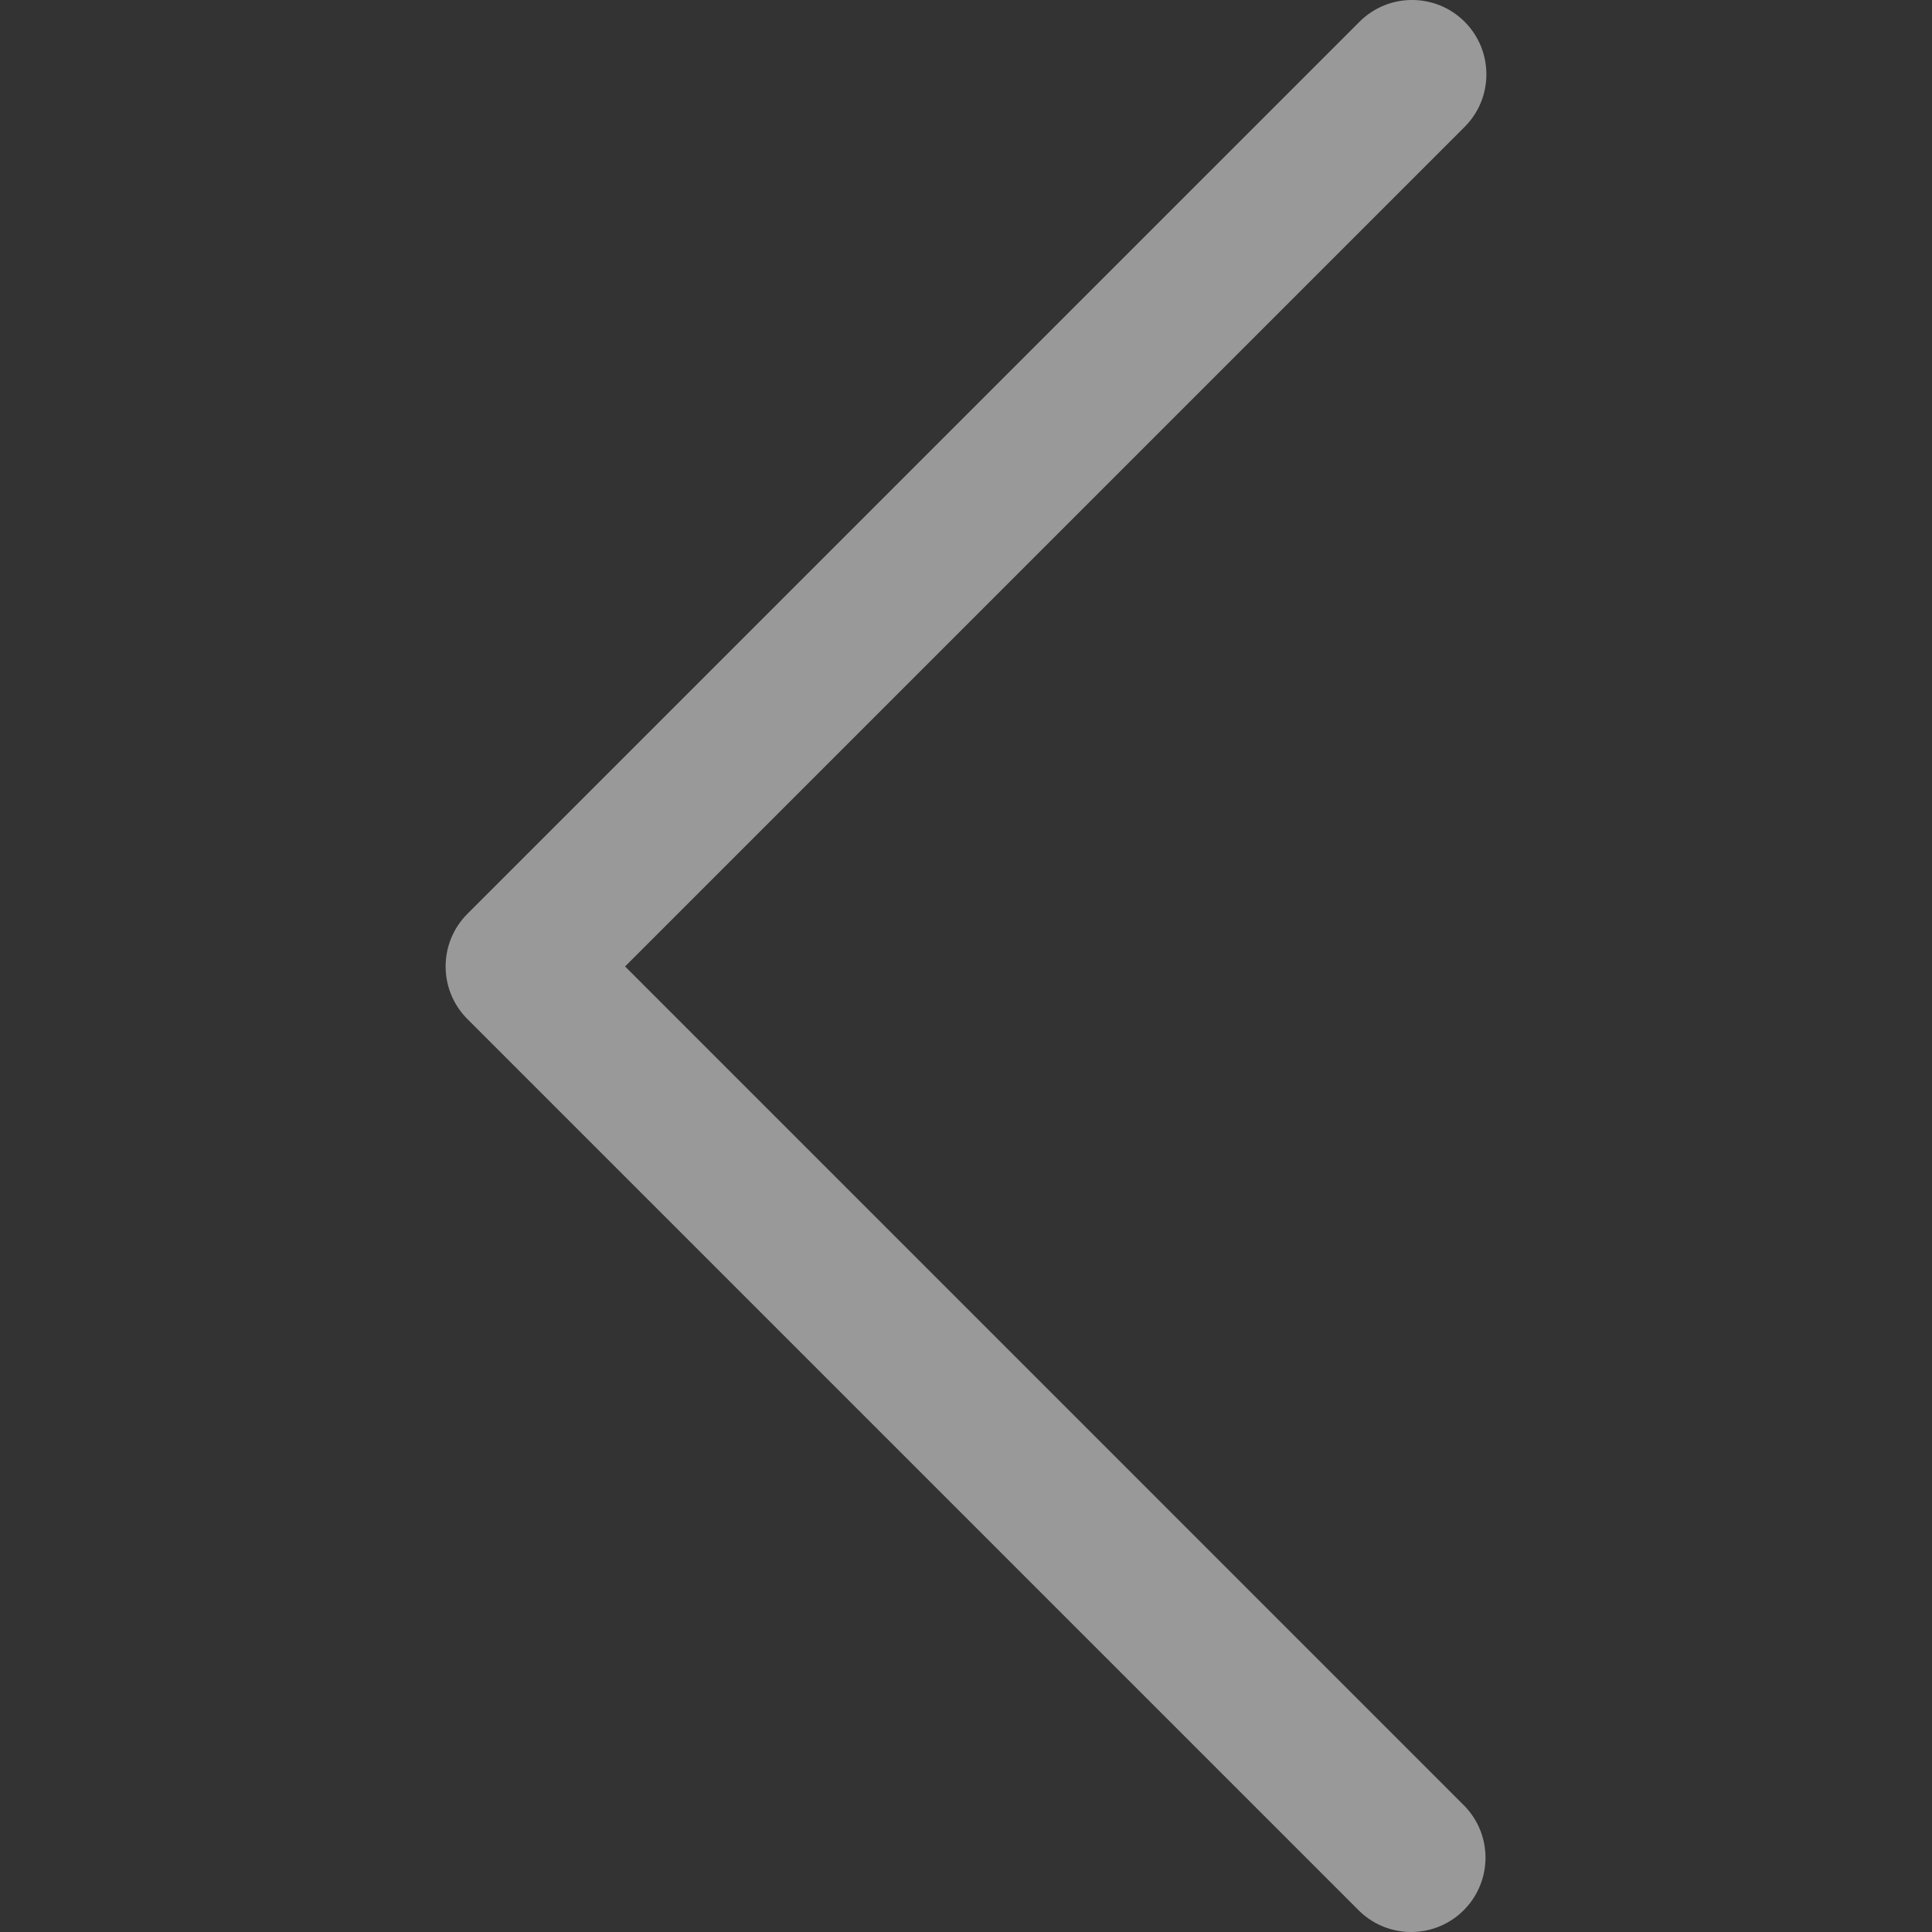 <svg width="30" height="30" viewBox="0 0 30 30" fill="none" xmlns="http://www.w3.org/2000/svg">
<rect x="0" y="0" width="30" height="30" fill="#333333" stroke="none"/>
<g clip-path="url(#clip0_13_2580)">
<path d="M7.257 15.823L21.11 29.676C21.569 30.119 22.3 30.106 22.742 29.648C23.175 29.2 23.175 28.491 22.742 28.044L9.706 15.007L22.743 1.97C23.193 1.52 23.193 0.789 22.743 0.338C22.292 -0.113 21.561 -0.113 21.11 0.338L7.257 14.191C6.807 14.642 6.807 15.372 7.257 15.823Z" fill="white" fill-opacity="0.5"/>
</g>
<defs>
<clipPath id="clip0_13_2580">
<rect width="30" height="30" fill="white" transform="translate(30 30) rotate(-180)"/>
</clipPath>
</defs>
</svg>
